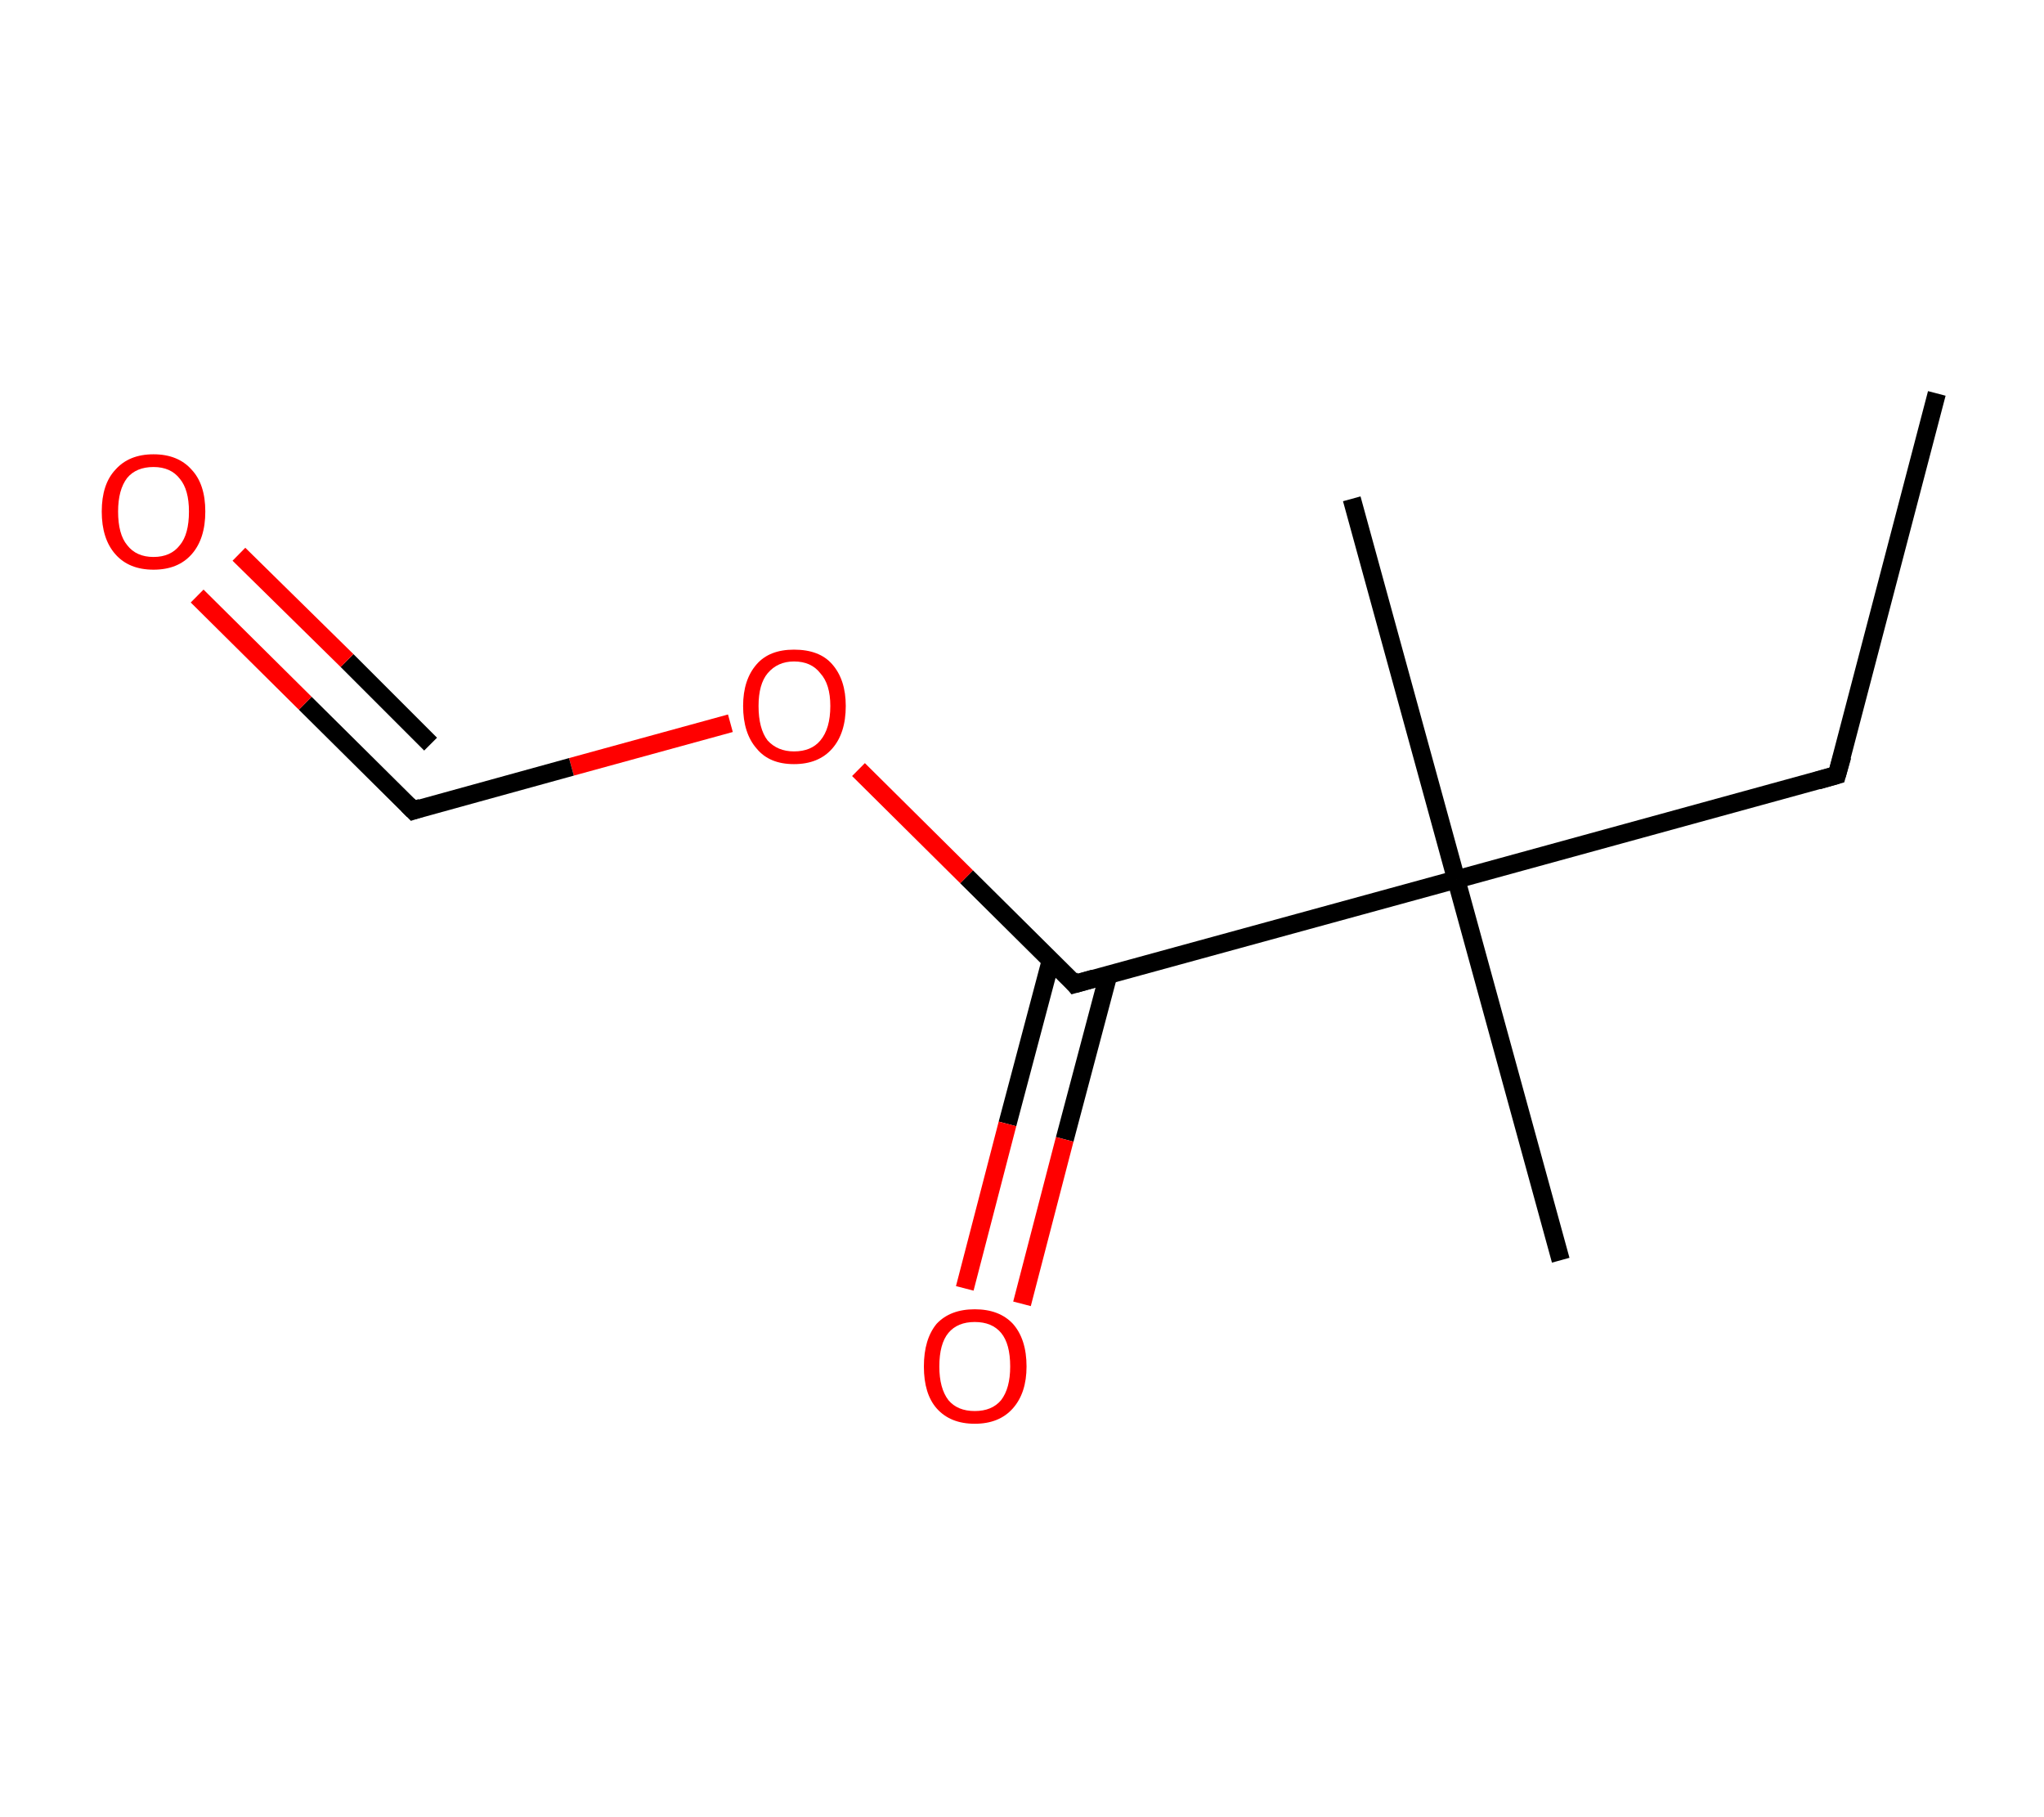 <?xml version='1.0' encoding='ASCII' standalone='yes'?>
<svg xmlns="http://www.w3.org/2000/svg" xmlns:rdkit="http://www.rdkit.org/xml" xmlns:xlink="http://www.w3.org/1999/xlink" version="1.1" baseProfile="full" xml:space="preserve" width="225px" height="200px" viewBox="0 0 225 200">
<!-- END OF HEADER -->
<rect style="opacity:1.0;fill:#FFFFFF;stroke:none" width="225.0" height="200.0" x="0.0" y="0.0"> </rect>
<path class="bond-0 atom-0 atom-1" d="M 213.2,43.3 L 202.2,85.3" style="fill:none;fill-rule:evenodd;stroke:#000000;stroke-width:2.0px;stroke-linecap:butt;stroke-linejoin:miter;stroke-opacity:1"/>
<path class="bond-1 atom-1 atom-2" d="M 202.2,85.3 L 160.3,96.8" style="fill:none;fill-rule:evenodd;stroke:#000000;stroke-width:2.0px;stroke-linecap:butt;stroke-linejoin:miter;stroke-opacity:1"/>
<path class="bond-2 atom-2 atom-3" d="M 160.3,96.8 L 148.8,54.9" style="fill:none;fill-rule:evenodd;stroke:#000000;stroke-width:2.0px;stroke-linecap:butt;stroke-linejoin:miter;stroke-opacity:1"/>
<path class="bond-3 atom-2 atom-4" d="M 160.3,96.8 L 171.8,138.7" style="fill:none;fill-rule:evenodd;stroke:#000000;stroke-width:2.0px;stroke-linecap:butt;stroke-linejoin:miter;stroke-opacity:1"/>
<path class="bond-4 atom-2 atom-5" d="M 160.3,96.8 L 118.3,108.3" style="fill:none;fill-rule:evenodd;stroke:#000000;stroke-width:2.0px;stroke-linecap:butt;stroke-linejoin:miter;stroke-opacity:1"/>
<path class="bond-5 atom-5 atom-6" d="M 115.7,105.6 L 110.9,123.7" style="fill:none;fill-rule:evenodd;stroke:#000000;stroke-width:2.0px;stroke-linecap:butt;stroke-linejoin:miter;stroke-opacity:1"/>
<path class="bond-5 atom-5 atom-6" d="M 110.9,123.7 L 106.2,141.8" style="fill:none;fill-rule:evenodd;stroke:#FF0000;stroke-width:2.0px;stroke-linecap:butt;stroke-linejoin:miter;stroke-opacity:1"/>
<path class="bond-5 atom-5 atom-6" d="M 122.0,107.3 L 117.2,125.4" style="fill:none;fill-rule:evenodd;stroke:#000000;stroke-width:2.0px;stroke-linecap:butt;stroke-linejoin:miter;stroke-opacity:1"/>
<path class="bond-5 atom-5 atom-6" d="M 117.2,125.4 L 112.5,143.5" style="fill:none;fill-rule:evenodd;stroke:#FF0000;stroke-width:2.0px;stroke-linecap:butt;stroke-linejoin:miter;stroke-opacity:1"/>
<path class="bond-6 atom-5 atom-7" d="M 118.3,108.3 L 106.4,96.5" style="fill:none;fill-rule:evenodd;stroke:#000000;stroke-width:2.0px;stroke-linecap:butt;stroke-linejoin:miter;stroke-opacity:1"/>
<path class="bond-6 atom-5 atom-7" d="M 106.4,96.5 L 94.5,84.7" style="fill:none;fill-rule:evenodd;stroke:#FF0000;stroke-width:2.0px;stroke-linecap:butt;stroke-linejoin:miter;stroke-opacity:1"/>
<path class="bond-7 atom-7 atom-8" d="M 80.4,79.6 L 62.9,84.4" style="fill:none;fill-rule:evenodd;stroke:#FF0000;stroke-width:2.0px;stroke-linecap:butt;stroke-linejoin:miter;stroke-opacity:1"/>
<path class="bond-7 atom-7 atom-8" d="M 62.9,84.4 L 45.5,89.2" style="fill:none;fill-rule:evenodd;stroke:#000000;stroke-width:2.0px;stroke-linecap:butt;stroke-linejoin:miter;stroke-opacity:1"/>
<path class="bond-8 atom-8 atom-9" d="M 45.5,89.2 L 33.6,77.4" style="fill:none;fill-rule:evenodd;stroke:#000000;stroke-width:2.0px;stroke-linecap:butt;stroke-linejoin:miter;stroke-opacity:1"/>
<path class="bond-8 atom-8 atom-9" d="M 33.6,77.4 L 21.7,65.6" style="fill:none;fill-rule:evenodd;stroke:#FF0000;stroke-width:2.0px;stroke-linecap:butt;stroke-linejoin:miter;stroke-opacity:1"/>
<path class="bond-8 atom-8 atom-9" d="M 47.4,81.9 L 38.2,72.7" style="fill:none;fill-rule:evenodd;stroke:#000000;stroke-width:2.0px;stroke-linecap:butt;stroke-linejoin:miter;stroke-opacity:1"/>
<path class="bond-8 atom-8 atom-9" d="M 38.2,72.7 L 26.3,61.0" style="fill:none;fill-rule:evenodd;stroke:#FF0000;stroke-width:2.0px;stroke-linecap:butt;stroke-linejoin:miter;stroke-opacity:1"/>
<path d="M 202.8,83.2 L 202.2,85.3 L 200.1,85.9" style="fill:none;stroke:#000000;stroke-width:2.0px;stroke-linecap:butt;stroke-linejoin:miter;stroke-opacity:1;"/>
<path d="M 120.4,107.7 L 118.3,108.3 L 117.8,107.7" style="fill:none;stroke:#000000;stroke-width:2.0px;stroke-linecap:butt;stroke-linejoin:miter;stroke-opacity:1;"/>
<path d="M 46.4,88.9 L 45.5,89.2 L 44.9,88.6" style="fill:none;stroke:#000000;stroke-width:2.0px;stroke-linecap:butt;stroke-linejoin:miter;stroke-opacity:1;"/>
<path class="atom-6" d="M 101.7 150.4 Q 101.7 147.4, 103.1 145.7 Q 104.6 144.1, 107.3 144.1 Q 110.0 144.1, 111.5 145.7 Q 113.0 147.4, 113.0 150.4 Q 113.0 153.3, 111.5 155.0 Q 110.0 156.7, 107.3 156.7 Q 104.6 156.7, 103.1 155.0 Q 101.7 153.4, 101.7 150.4 M 107.3 155.3 Q 109.2 155.3, 110.2 154.1 Q 111.2 152.8, 111.2 150.4 Q 111.2 147.9, 110.2 146.7 Q 109.2 145.5, 107.3 145.5 Q 105.4 145.5, 104.4 146.7 Q 103.4 147.9, 103.4 150.4 Q 103.4 152.8, 104.4 154.1 Q 105.4 155.3, 107.3 155.3 " fill="#FF0000"/>
<path class="atom-7" d="M 81.8 77.7 Q 81.8 74.8, 83.3 73.1 Q 84.7 71.5, 87.4 71.5 Q 90.2 71.5, 91.6 73.1 Q 93.1 74.8, 93.1 77.7 Q 93.1 80.7, 91.6 82.4 Q 90.1 84.1, 87.4 84.1 Q 84.7 84.1, 83.3 82.4 Q 81.8 80.7, 81.8 77.7 M 87.4 82.7 Q 89.3 82.7, 90.3 81.5 Q 91.4 80.2, 91.4 77.7 Q 91.4 75.3, 90.3 74.1 Q 89.3 72.8, 87.4 72.8 Q 85.6 72.8, 84.5 74.1 Q 83.5 75.3, 83.5 77.7 Q 83.5 80.2, 84.5 81.5 Q 85.6 82.7, 87.4 82.7 " fill="#FF0000"/>
<path class="atom-9" d="M 11.2 56.3 Q 11.2 53.3, 12.7 51.7 Q 14.2 50.0, 16.9 50.0 Q 19.6 50.0, 21.1 51.7 Q 22.6 53.3, 22.6 56.3 Q 22.6 59.3, 21.1 61.0 Q 19.6 62.7, 16.9 62.7 Q 14.2 62.7, 12.7 61.0 Q 11.2 59.3, 11.2 56.3 M 16.9 61.3 Q 18.8 61.3, 19.8 60.0 Q 20.8 58.8, 20.8 56.3 Q 20.8 53.9, 19.8 52.7 Q 18.8 51.4, 16.9 51.4 Q 15.0 51.4, 14.0 52.6 Q 13.0 53.9, 13.0 56.3 Q 13.0 58.8, 14.0 60.0 Q 15.0 61.3, 16.9 61.3 " fill="#FF0000"/>
</svg>
